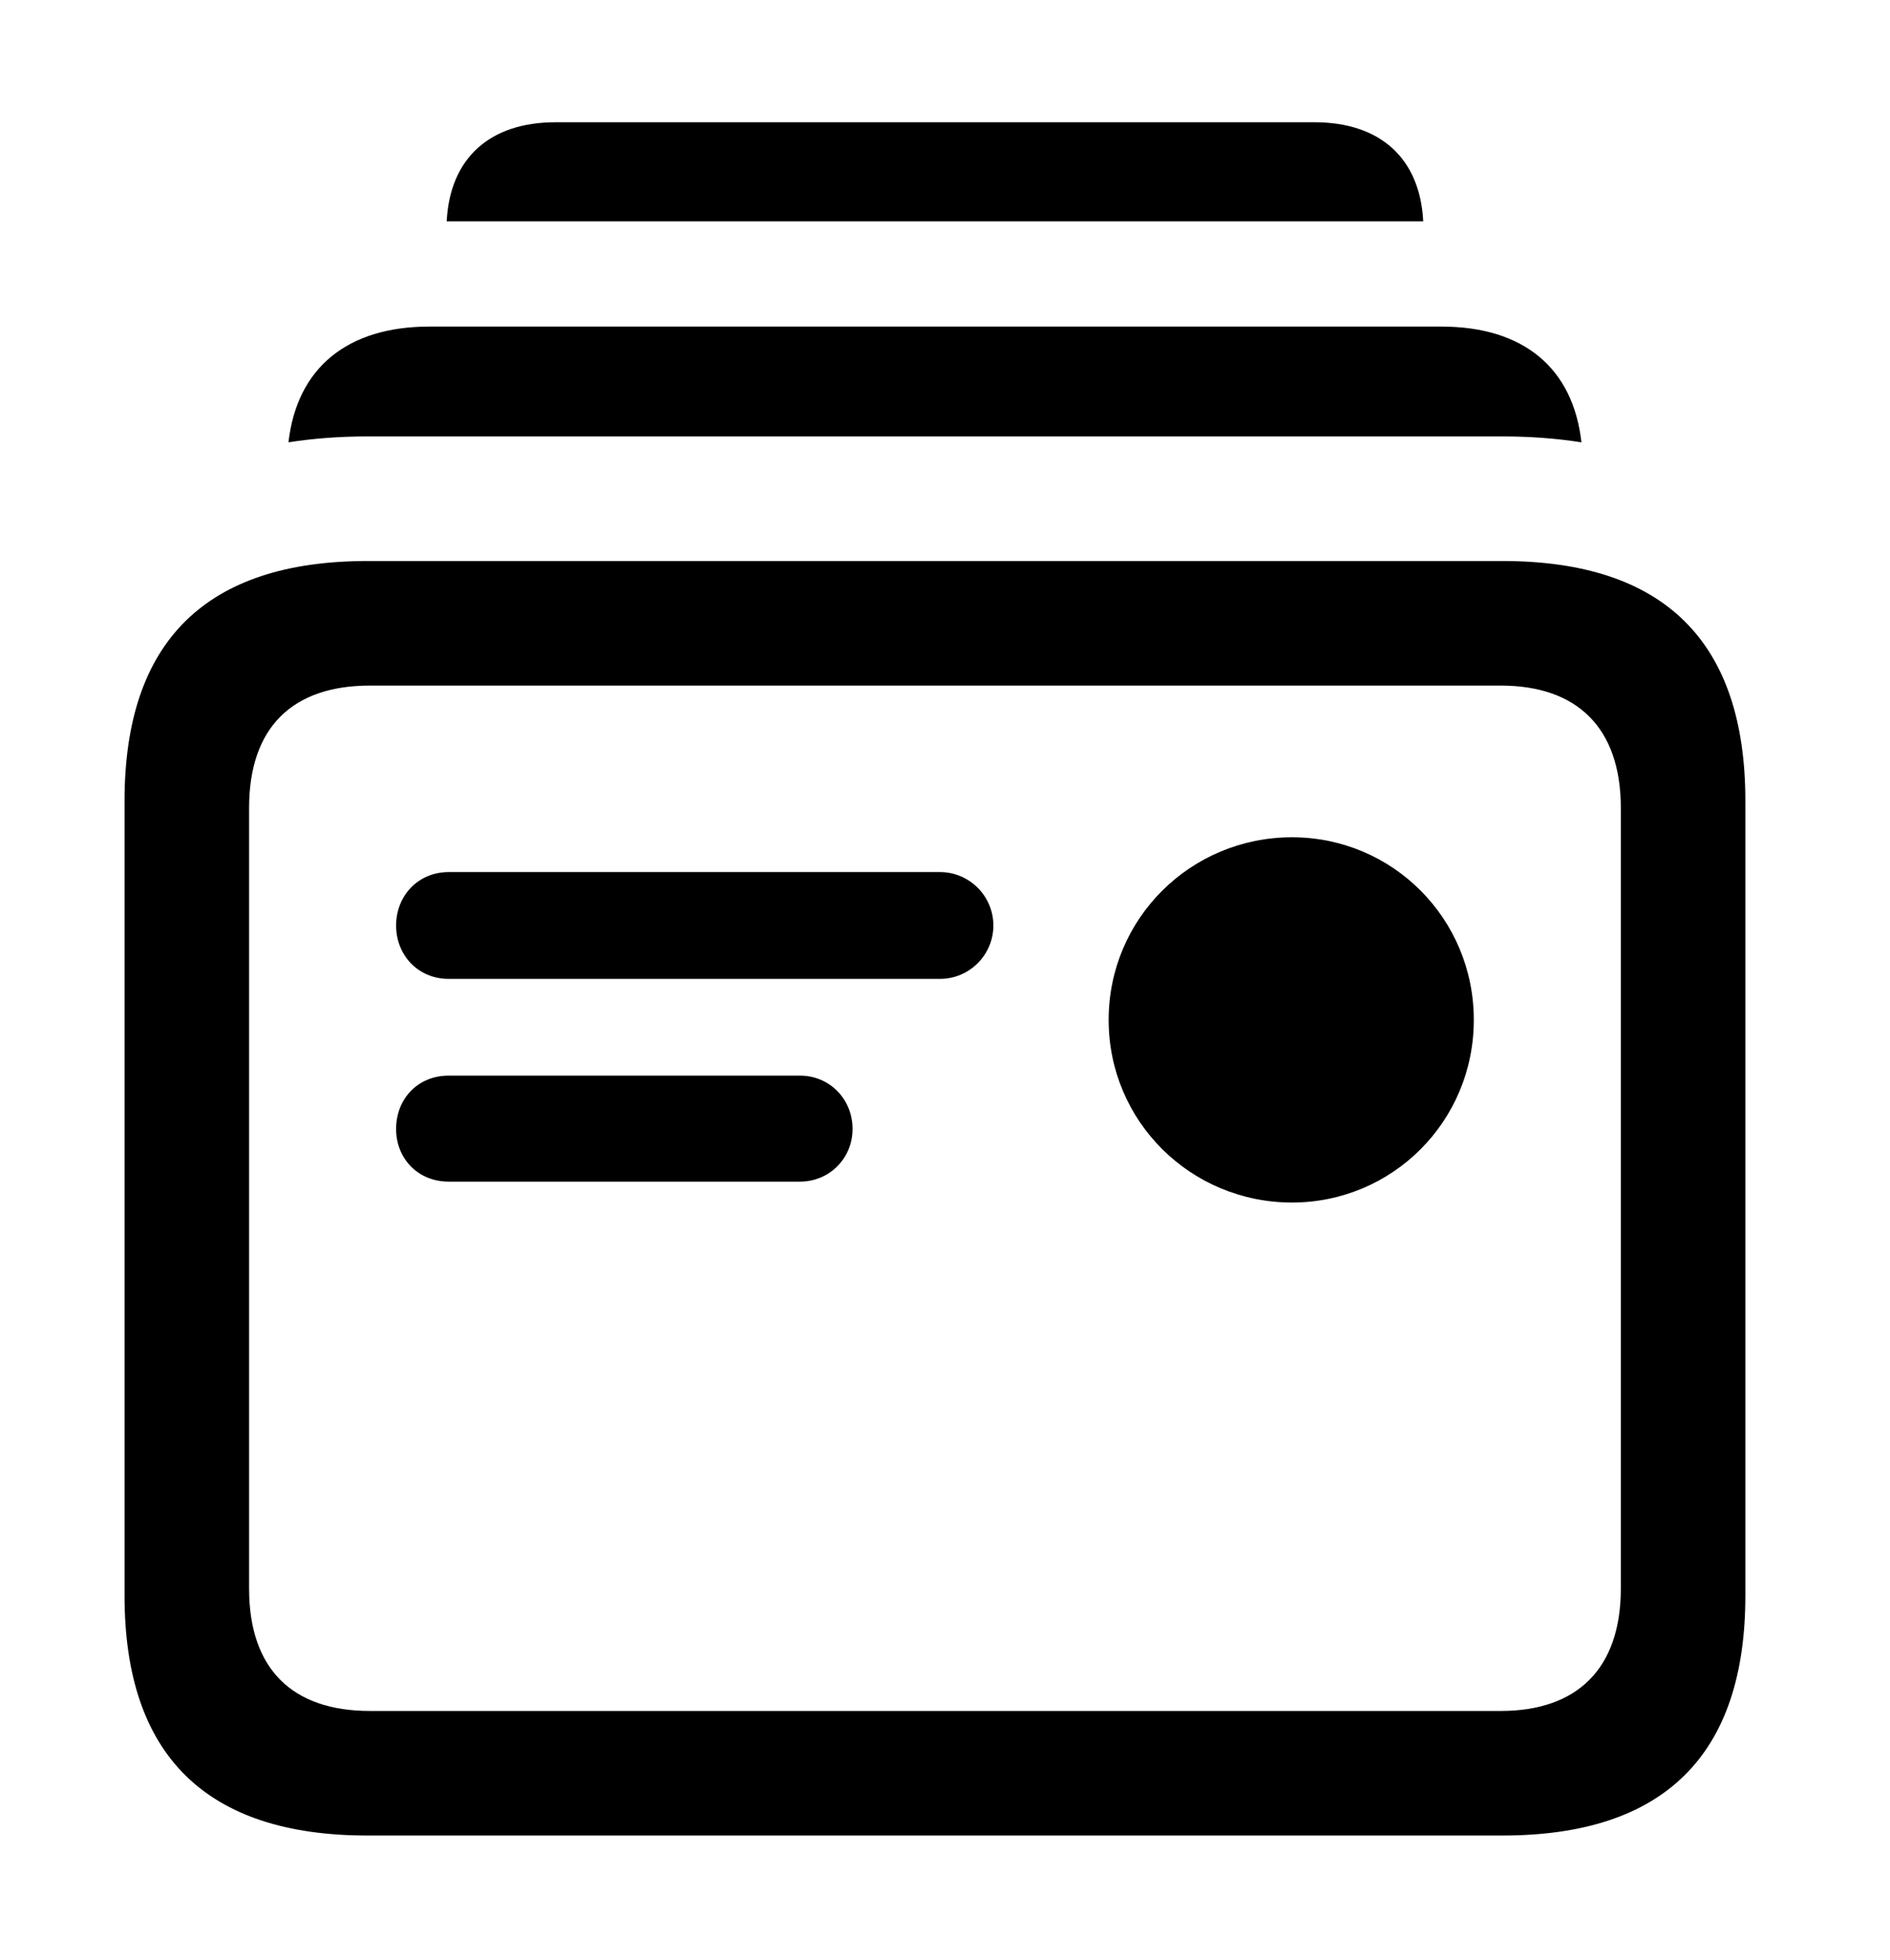 <svg version="1.1" xmlns="http://www.w3.org/2000/svg" xmlns:xlink="http://www.w3.org/1999/xlink" viewBox="0 0 33.4 34.631">
 <g>
  
  <path d="M25.151 3.91L7.894 3.91C7.95 2.799 8.652 2.16 9.816 2.16L23.229 2.16C24.393 2.16 25.095 2.799 25.151 3.91Z" style="fill:hsl(0 0 0/0.85)"></path>
  <path d="M27.947 7.815C27.508 7.746 27.041 7.711 26.551 7.711L6.494 7.711C6.004 7.711 5.538 7.746 5.098 7.815C5.247 6.502 6.136 5.77 7.588 5.77L25.471 5.77C26.923 5.77 27.8 6.502 27.947 7.815Z" style="fill:hsl(0 0 0/0.85)"></path>
  <path d="M6.494 32.43L26.551 32.43C29.408 32.43 30.844 31.008 30.844 28.191L30.844 14.15C30.844 11.334 29.408 9.912 26.551 9.912L6.494 9.912C3.637 9.912 2.201 11.334 2.201 14.15L2.201 28.191C2.201 31.008 3.637 32.43 6.494 32.43ZM6.535 30.229C5.168 30.229 4.402 29.49 4.402 28.068L4.402 14.273C4.402 12.852 5.168 12.113 6.535 12.113L26.523 12.113C27.863 12.113 28.643 12.852 28.643 14.273L28.643 28.068C28.643 29.49 27.863 30.229 26.523 30.229ZM7.93 17.295L16.611 17.295C17.131 17.295 17.555 16.871 17.555 16.352C17.555 15.832 17.131 15.408 16.611 15.408L7.93 15.408C7.383 15.408 7 15.832 7 16.352C7 16.871 7.383 17.295 7.93 17.295ZM7.93 20.877L14.137 20.877C14.656 20.877 15.066 20.467 15.066 19.947C15.066 19.414 14.656 19.004 14.137 19.004L7.93 19.004C7.383 19.004 7 19.414 7 19.947C7 20.467 7.383 20.877 7.93 20.877ZM22.832 21.246C24.609 21.246 26.045 19.811 26.045 18.02C26.045 16.229 24.609 14.793 22.832 14.793C21.041 14.793 19.592 16.229 19.592 18.02C19.592 19.811 21.041 21.246 22.832 21.246Z" style="fill:hsl(0 0 0/0.85)"></path>
 </g>
</svg>